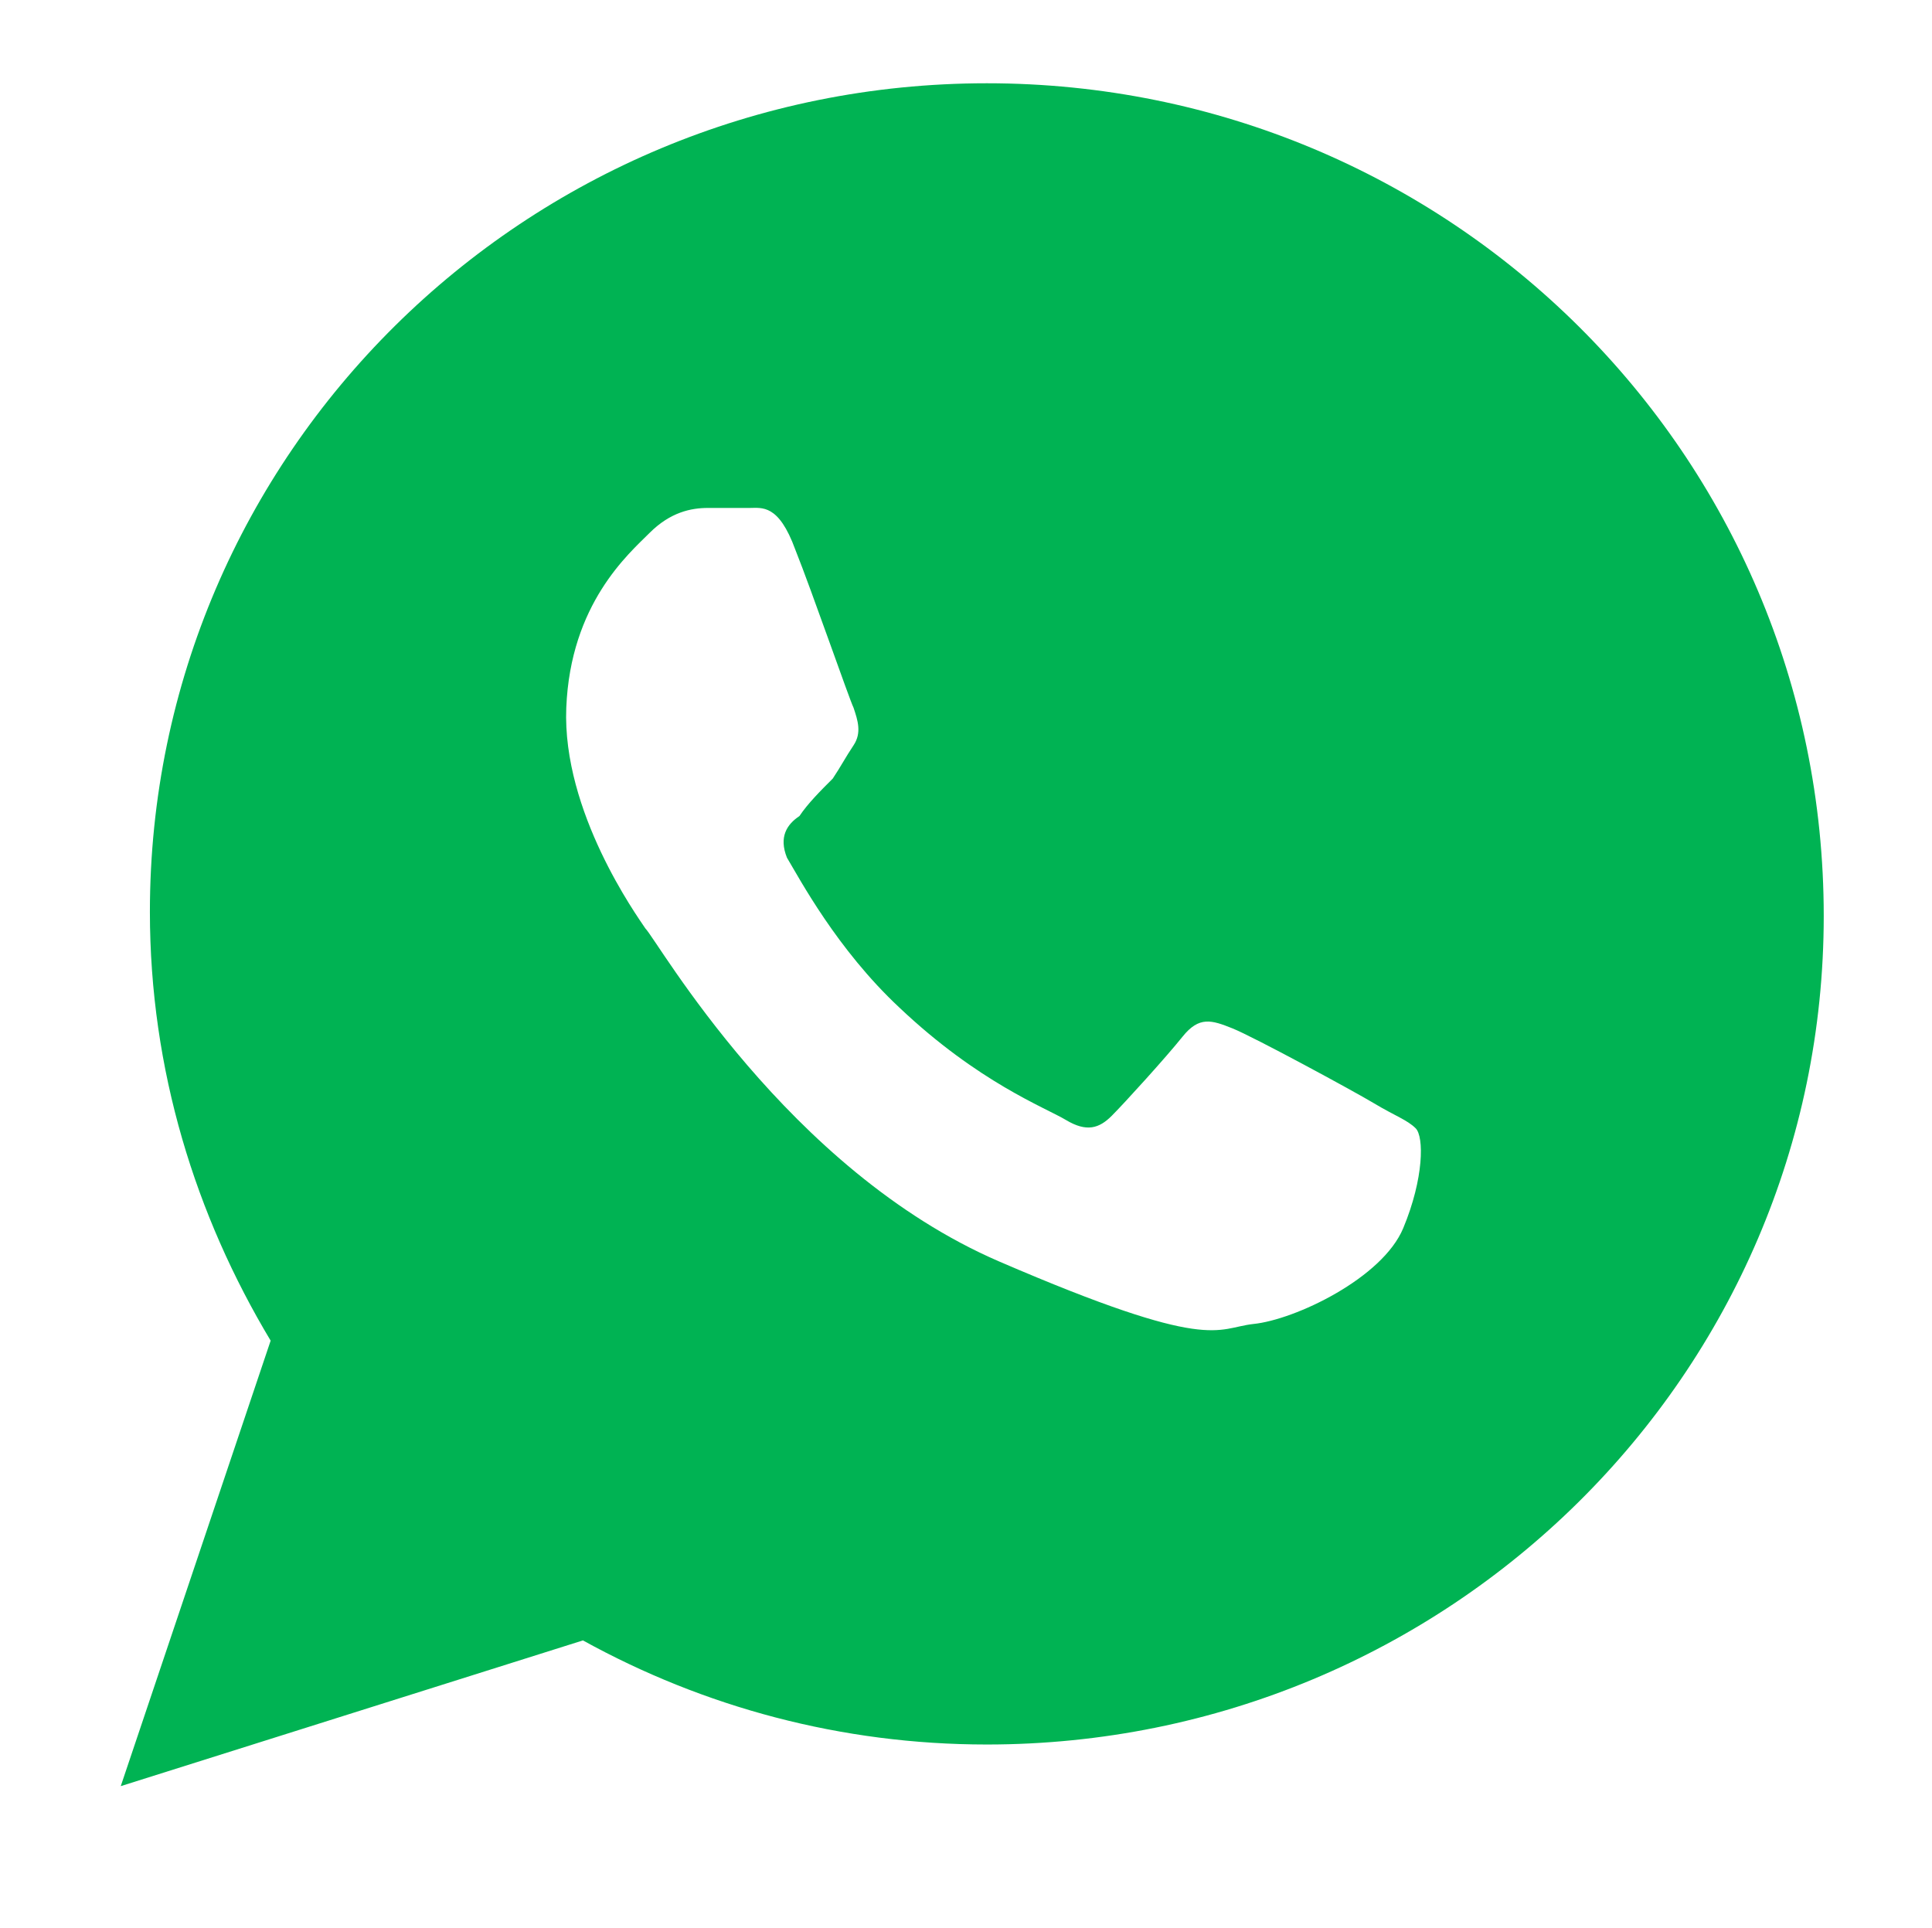 <?xml version="1.0" encoding="utf-8"?>
 
<svg version="1.1" id="Layer_1" xmlns="http://www.w3.org/2000/svg" xmlns:xlink="http://www.w3.org/1999/xlink" x="0px" y="0px"
	 viewBox="0 0 46.4 46.3" style="enable-background:new 0 0 46.4 46.3;" xml:space="preserve">
<style type="text/css">
	.st0{fill:#00B353;}
</style>
<path id="XMLID_2_" class="st0" d="M33.7,29.5c-0.5,1.2-2.6,2.2-3.6,2.3c-0.9,0.1-1,0.7-6.1-1.5c-5.1-2.2-8.2-7.7-8.5-8
	c-0.2-0.3-2-2.8-1.9-5.3c0.1-2.5,1.5-3.7,2-4.2c0.5-0.5,1-0.6,1.4-0.6c0.4,0,0.7,0,1,0c0.3,0,0.7-0.1,1.1,1c0.4,1,1.3,3.6,1.4,3.8
	c0.1,0.3,0.2,0.6,0,0.9c-0.2,0.3-0.3,0.5-0.5,0.8c-0.3,0.3-0.6,0.6-0.8,0.9c-0.3,0.2-0.5,0.5-0.3,1c0.3,0.5,1.2,2.2,2.7,3.6
	c1.9,1.8,3.5,2.4,4,2.7c0.5,0.3,0.8,0.2,1.1-0.1c0.3-0.3,1.3-1.4,1.7-1.9c0.4-0.5,0.7-0.4,1.2-0.2c0.5,0.2,2.9,1.5,3.4,1.8
	c0.5,0.3,0.8,0.4,1,0.6C34.2,27.3,34.2,28.3,33.7,29.5 M23.7,2C12.6,2,3.6,10.9,3.6,21.9c0,3.8,1.1,7.3,2.9,10.3L2.9,42.9L14,39.4
	c2.9,1.6,6.2,2.5,9.7,2.5c11.1,0,20.1-8.9,20.1-19.9C43.8,10.9,34.8,2,23.7,2"/>
</svg>
